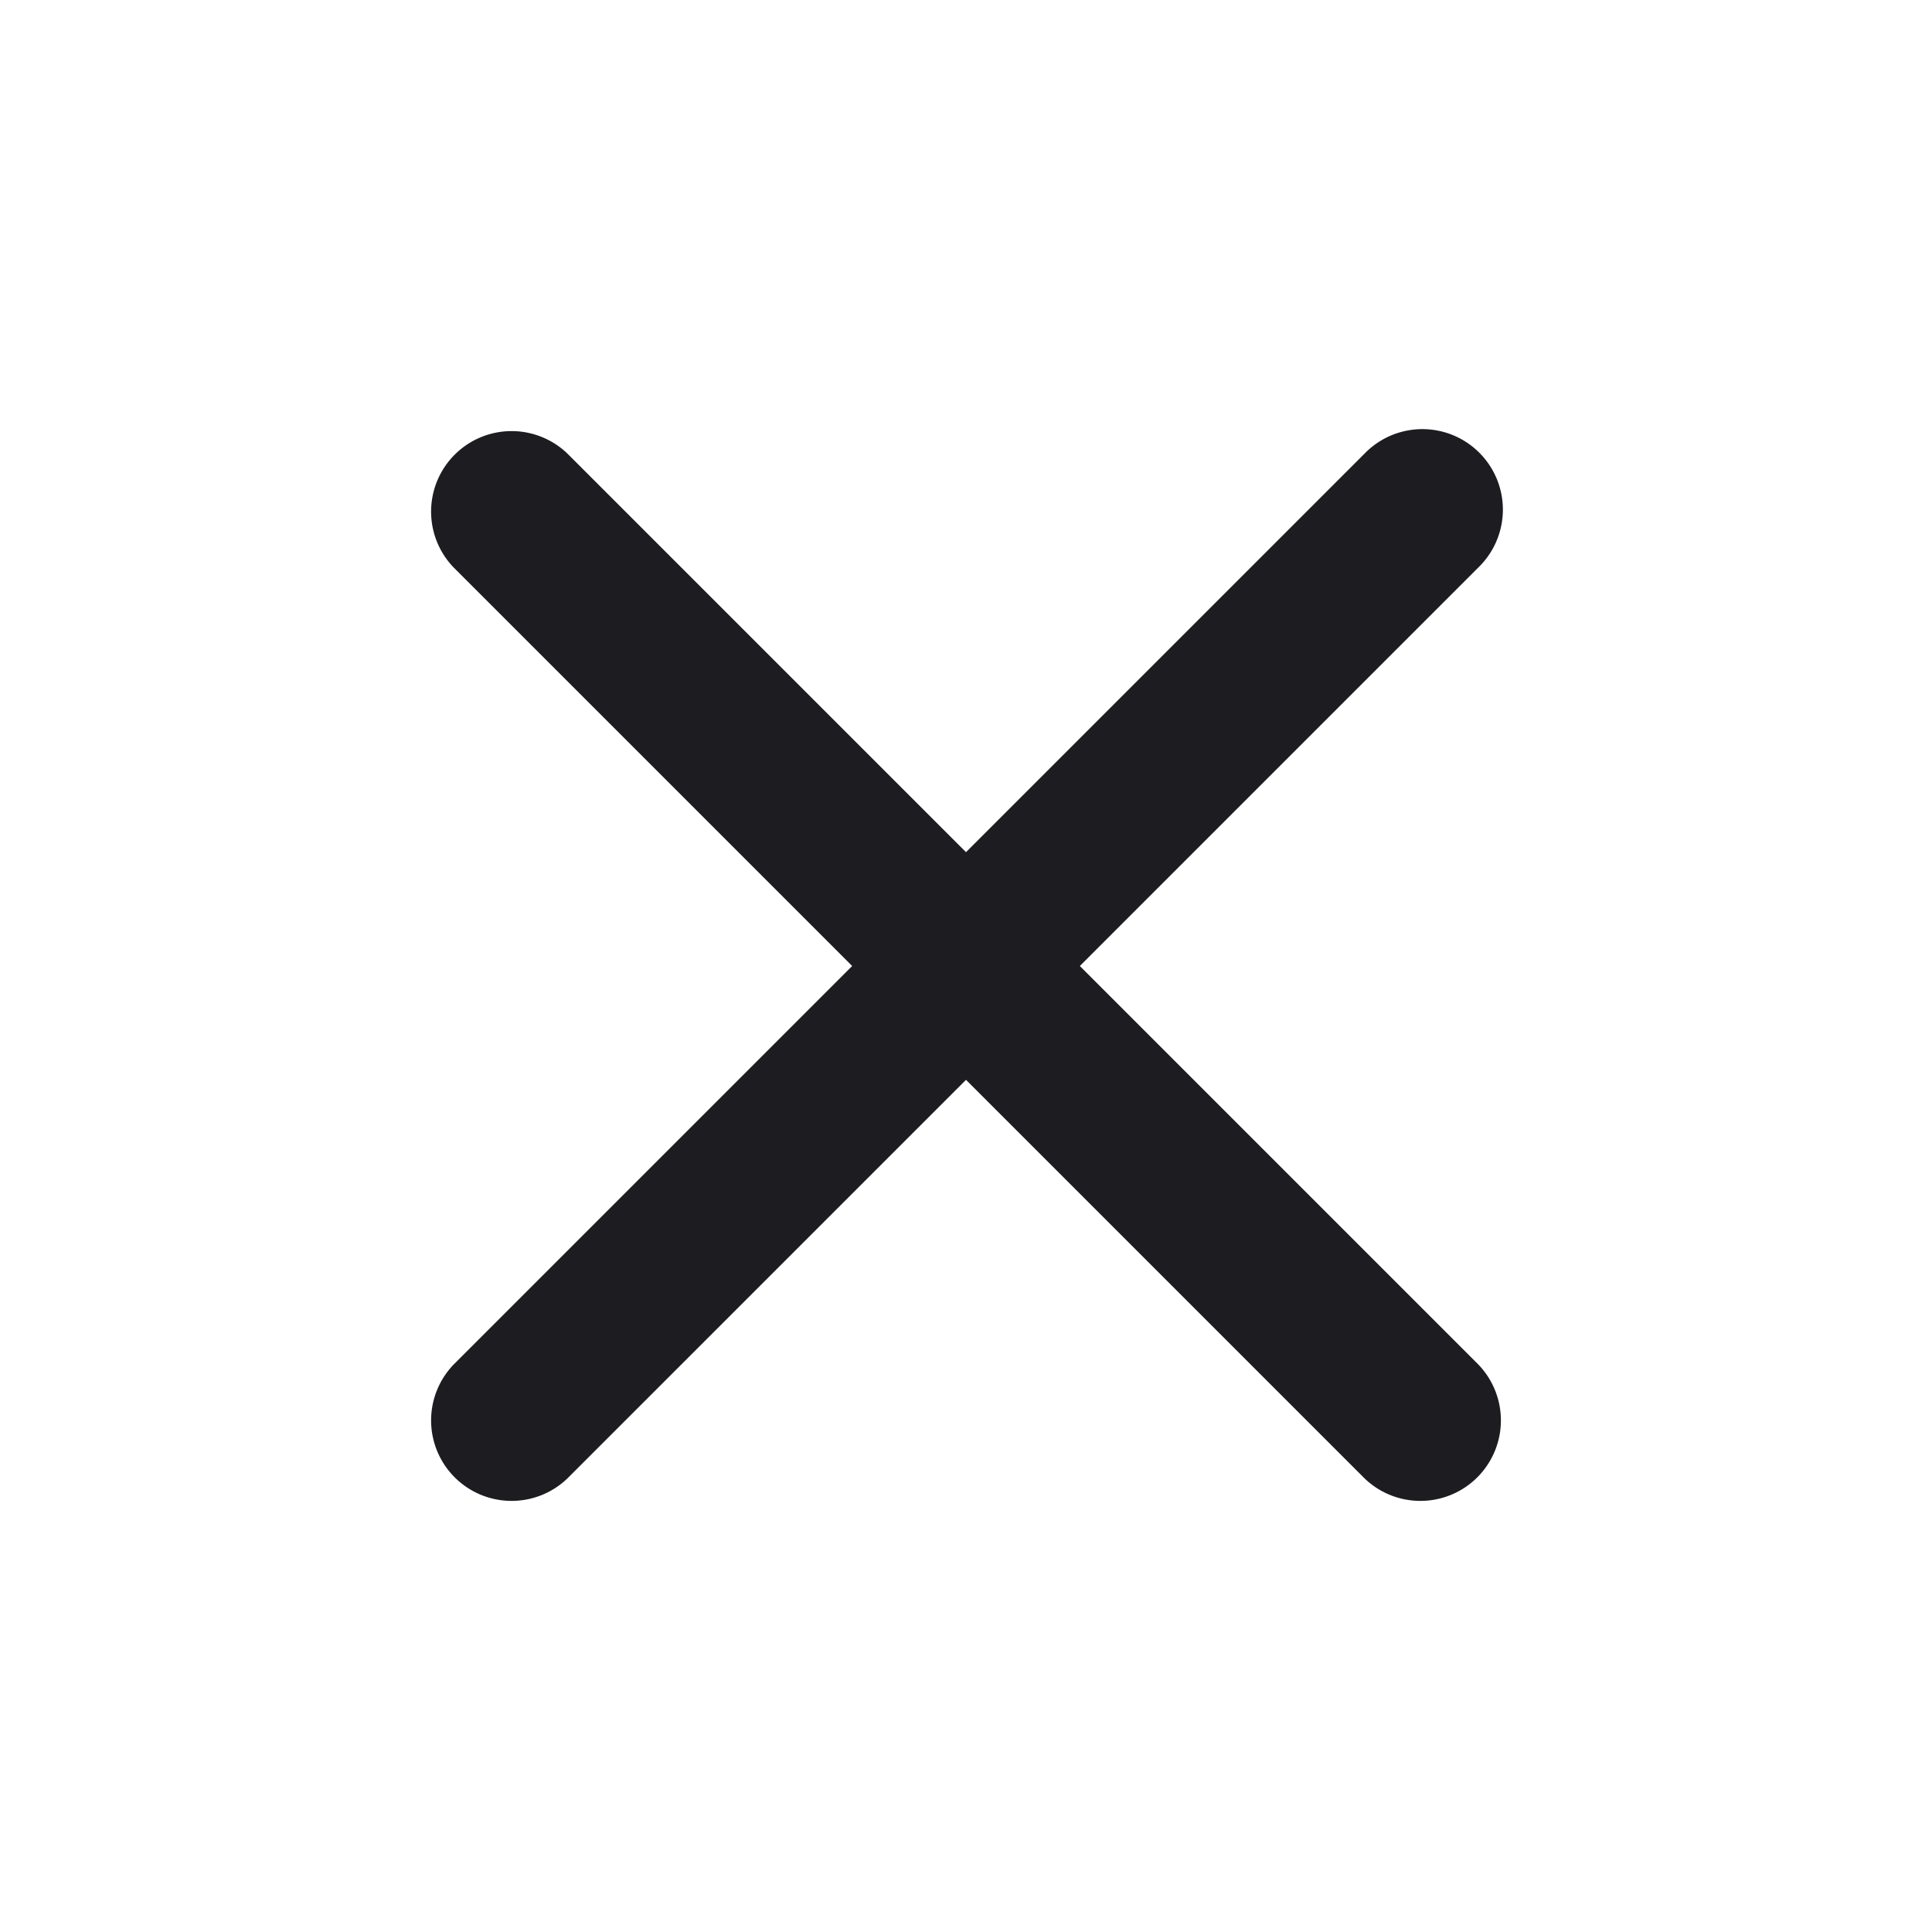 <svg xmlns="http://www.w3.org/2000/svg" width="24" height="24" fill="none"><path fill="#1C1C21" d="M18.364 7.05a1 1 0 1 0-1.414-1.414L12 10.586l-4.95-4.95A1 1 0 0 0 5.636 7.05l4.95 4.95-4.95 4.95a1 1 0 0 0 1.414 1.414l4.95-4.95 4.95 4.95a1 1 0 0 0 1.414-1.414L13.414 12l4.95-4.95Z"/></svg>
